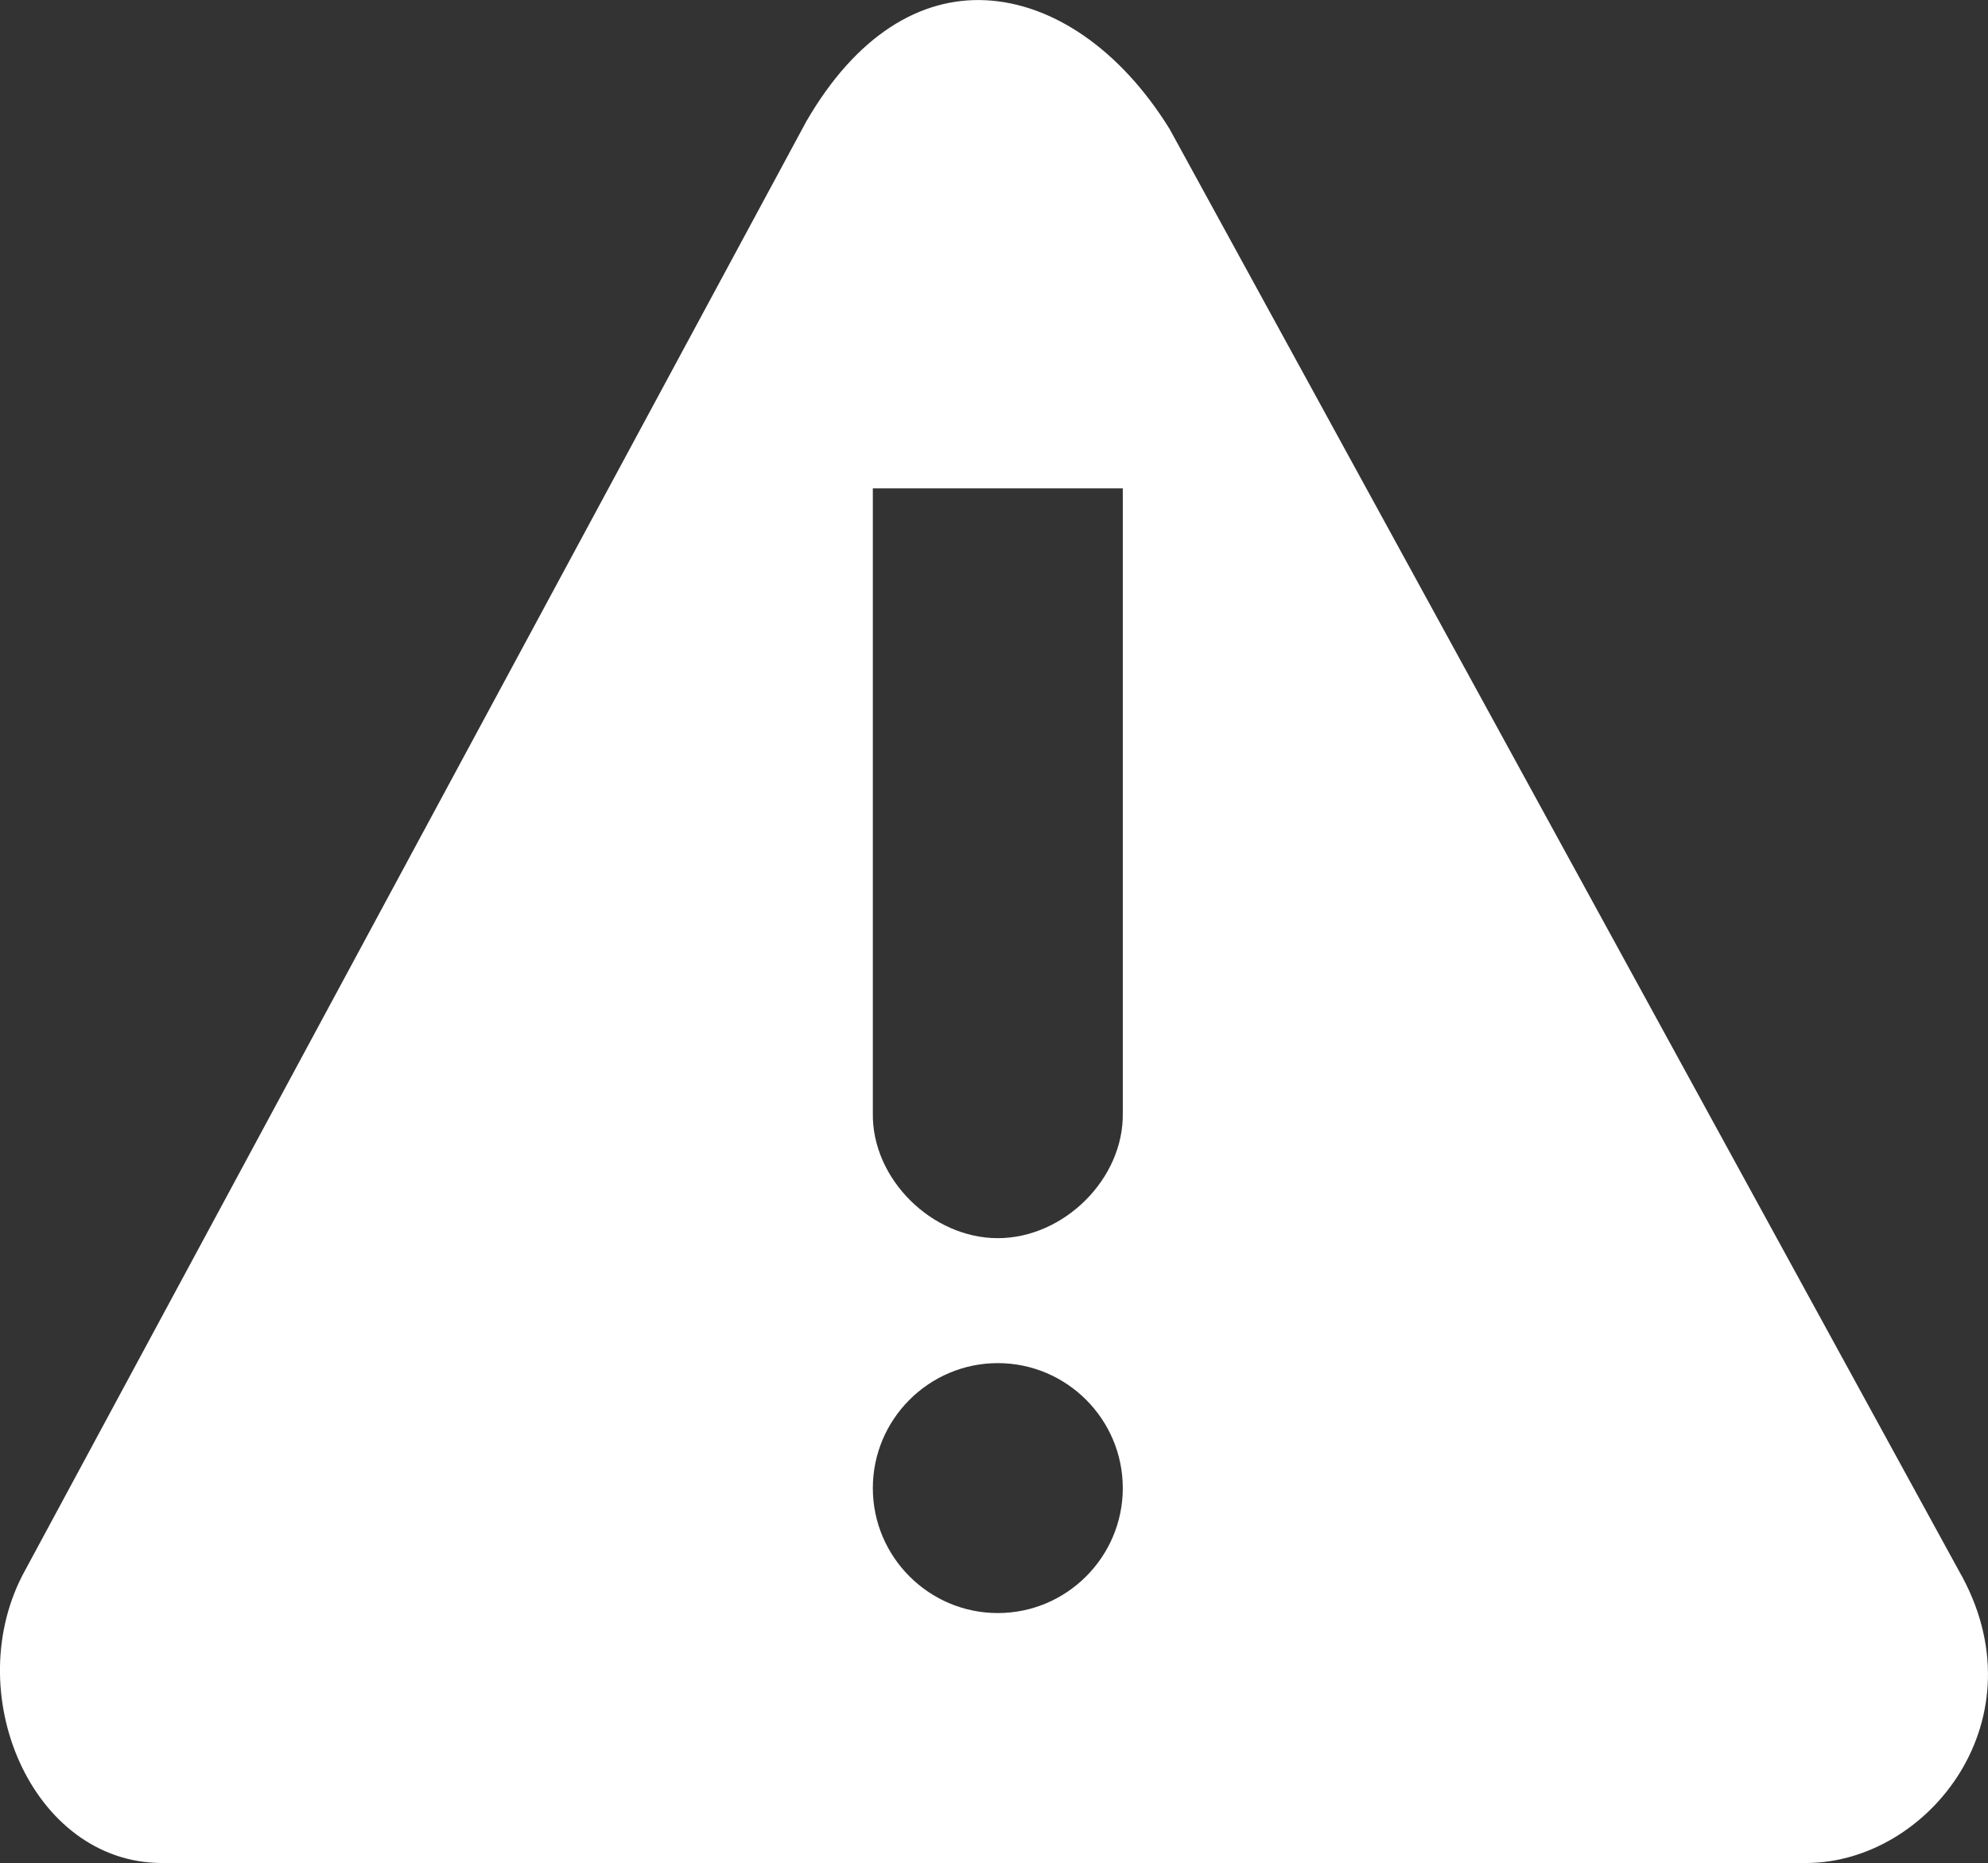 <?xml version="1.0" encoding="UTF-8" standalone="no"?>
<svg
   height="14.908"
   viewBox="0 0 15.907 14.908"
   width="15.907"
   version="1.1"
   id="svg4"
   sodipodi:docname="error.svg"
   inkscape:version="1.1.2 (0a00cf5339, 2022-02-04)"
   xmlns:inkscape="http://www.inkscape.org/namespaces/inkscape"
   xmlns:sodipodi="http://sodipodi.sourceforge.net/DTD/sodipodi-0.dtd"
   xmlns="http://www.w3.org/2000/svg"
   xmlns:svg="http://www.w3.org/2000/svg">
  <rect x="0" y="0" width="15.907" height="14.908" fill="#333333" stroke="none"/>
  <defs
     id="defs8" />
  <sodipodi:namedview
     id="namedview6"
     pagecolor="#ffffff"
     bordercolor="#666666"
     borderopacity="1.0"
     inkscape:pageshadow="2"
     inkscape:pageopacity="0.0"
     inkscape:pagecheckerboard="0"
     showgrid="false"
     inkscape:zoom="48.5"
     inkscape:cx="7.9690722"
     inkscape:cy="7.9175258"
     inkscape:window-width="1920"
     inkscape:window-height="1011"
     inkscape:window-x="0"
     inkscape:window-y="0"
     inkscape:window-maximized="1"
     inkscape:current-layer="svg4"
     fit-margin-top="0"
     fit-margin-left="0"
     fit-margin-right="0"
     fit-margin-bottom="0" />
  <path
     d="m 7.89,0.002 c -0.527,-0.027 -1.039,0.281 -1.438,0.969 L 0.202,12.564 c -0.535,0.965 0.047,2.344 1.094,2.344 h 13.156 c 0.98,0 1.902,-1.16 1.219,-2.344 L 9.359,1.033 C 8.96,0.388 8.417,0.029 7.89,0.002 Z m 1.094,3.906 v 5 c 0.008,0.527 -0.473,1 -1,1 -0.527,0 -1.008,-0.473 -1,-1 v -5 z m -1,7 c 0.551,0 1,0.449 1,1 0,0.551 -0.449,1 -1,1 -0.551,0 -1,-0.449 -1,-1 0,-0.551 0.449,-1 1,-1 z m 0,0"
     fill="#2e3436"
     id="path2"
     style="fill:#ffffff" />
</svg>
